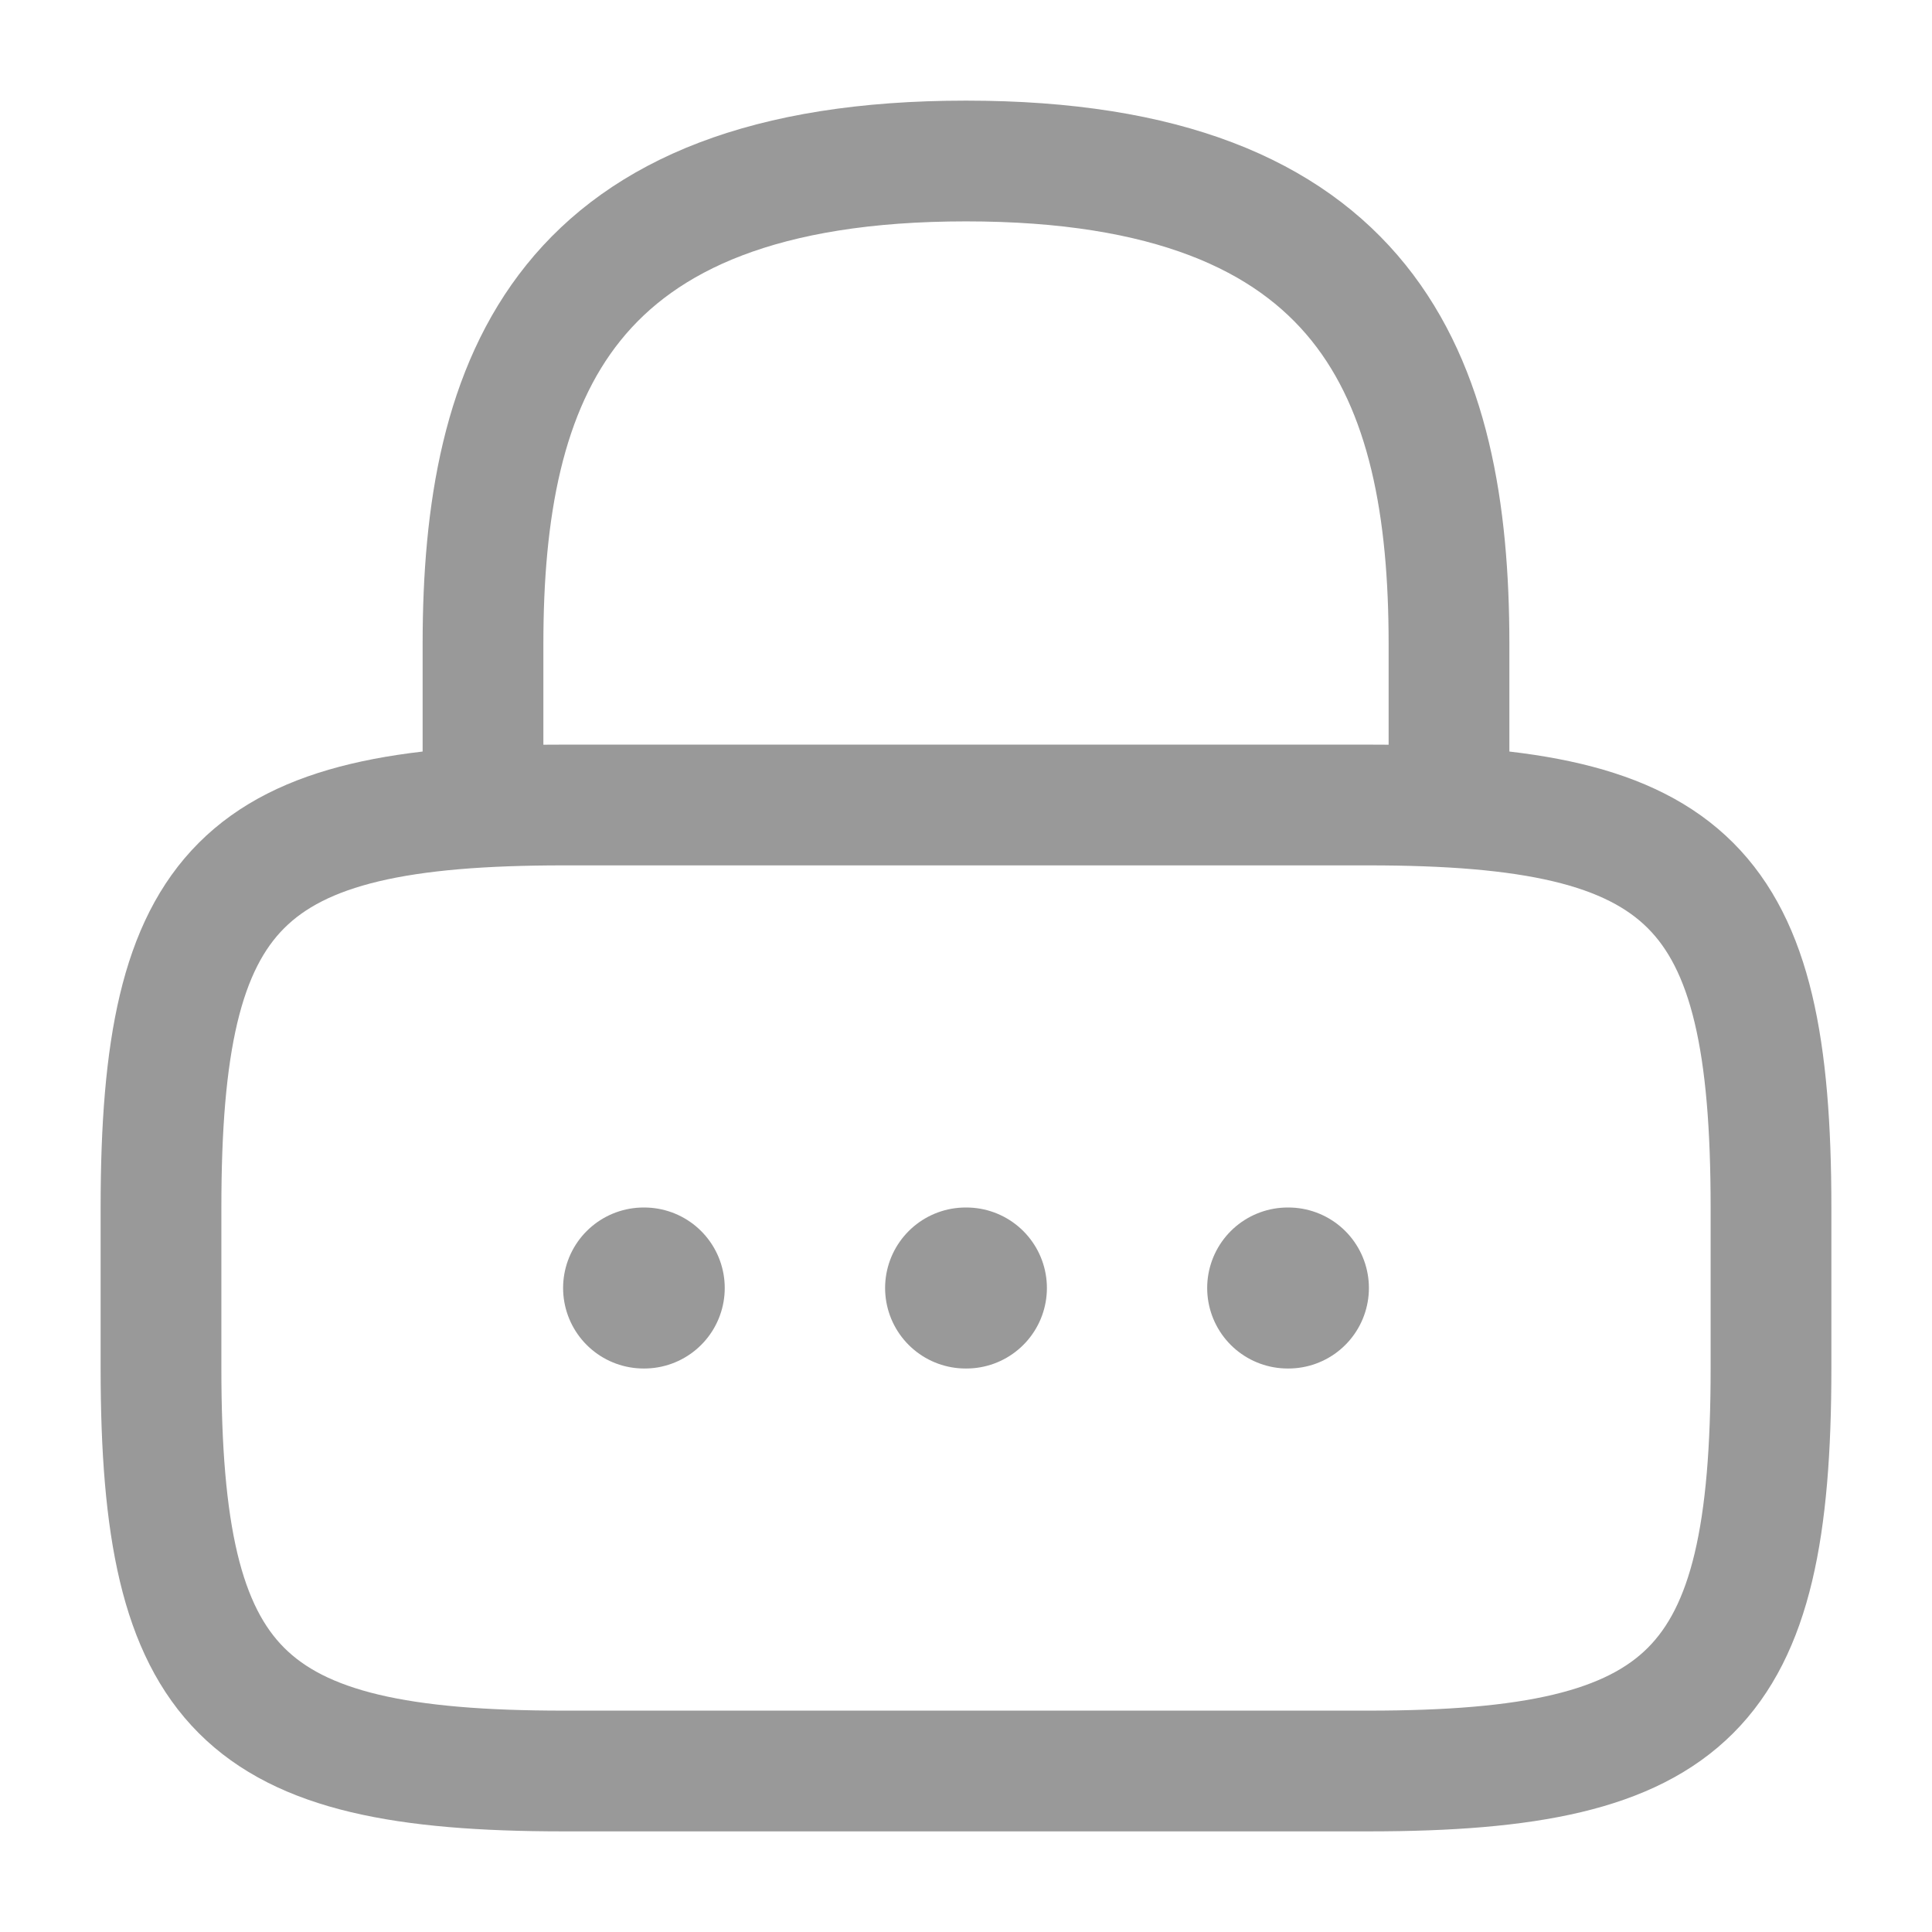 <svg width="24" height="24" viewBox="0 0 24 24" fill="none" xmlns="http://www.w3.org/2000/svg">
<path d="M6 10V8C6 4.69 7 2 12 2C17 2 18 4.69 18 8V10" stroke="#999999" stroke-width="1.5" stroke-linecap="round" stroke-linejoin="round"/>
<path d="M17 22H7C3 22 2 21 2 17V15C2 11 3 10 7 10H17C21 10 22 11 22 15V17C22 21 21 22 17 22Z" stroke="#999999" stroke-width="1.5" stroke-linecap="round" stroke-linejoin="round"/>
<path d="M15.996 16H16.005" stroke="#999999" stroke-width="2" stroke-linecap="round" stroke-linejoin="round"/>
<path d="M11.995 16H12.005" stroke="#999999" stroke-width="2" stroke-linecap="round" stroke-linejoin="round"/>
<path d="M7.995 16H8.003" stroke="#999999" stroke-width="2" stroke-linecap="round" stroke-linejoin="round"/>
</svg>
